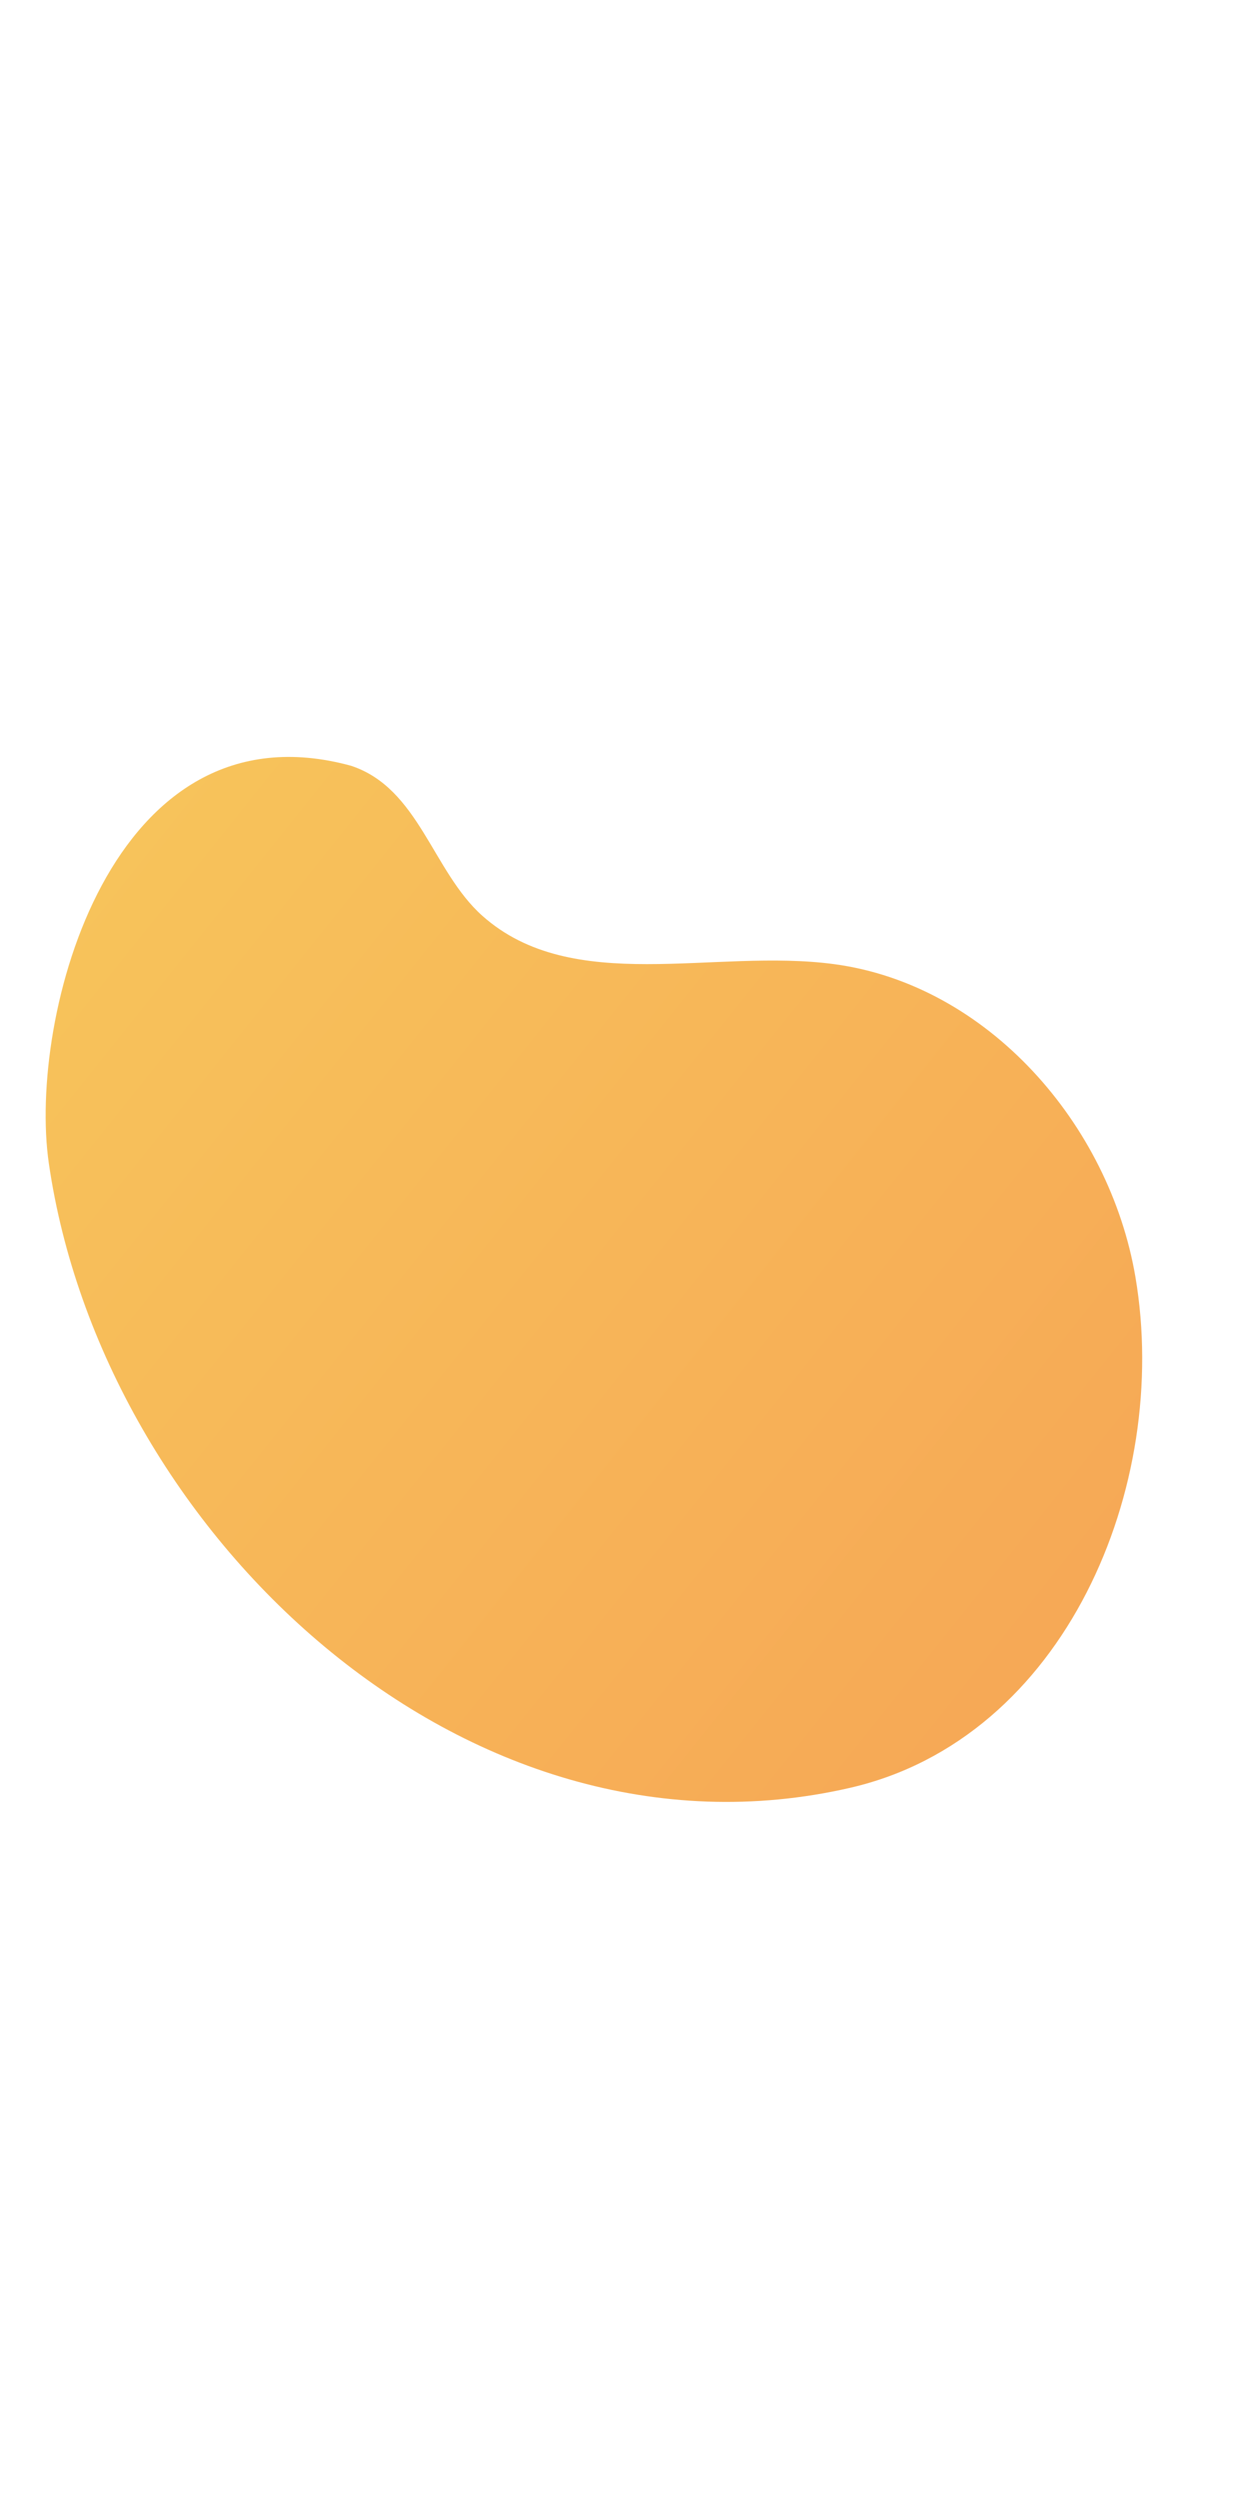 <svg xmlns="http://www.w3.org/2000/svg" xmlns:xlink="http://www.w3.org/1999/xlink" viewBox="0 0 300 600"><defs><style>.cls-1{fill:url(#Unbenannter_Verlauf_21);}</style><linearGradient id="Unbenannter_Verlauf_21" x1="828.67" y1="858.18" x2="4.57" y2="198.9" gradientUnits="userSpaceOnUse"><stop offset="0" stop-color="#f56649"/><stop offset="1" stop-color="#f7c55b"/></linearGradient></defs><title>s2_main</title><g id="typo"><g id="slide2"><path class="cls-1" d="M11.72,279.2c12.81,88.28,99.68,171.21,192.33,149.87,51.49-11.86,77-72.27,68.45-122.6-6.23-36.68-35.47-70.15-72.35-75.08-28.81-3.86-62.69,7.73-84.39-11.6-12-10.71-15.18-30.6-31.5-36C26.55,168,6.64,244.21,11.72,279.2Z"/></g></g></svg>